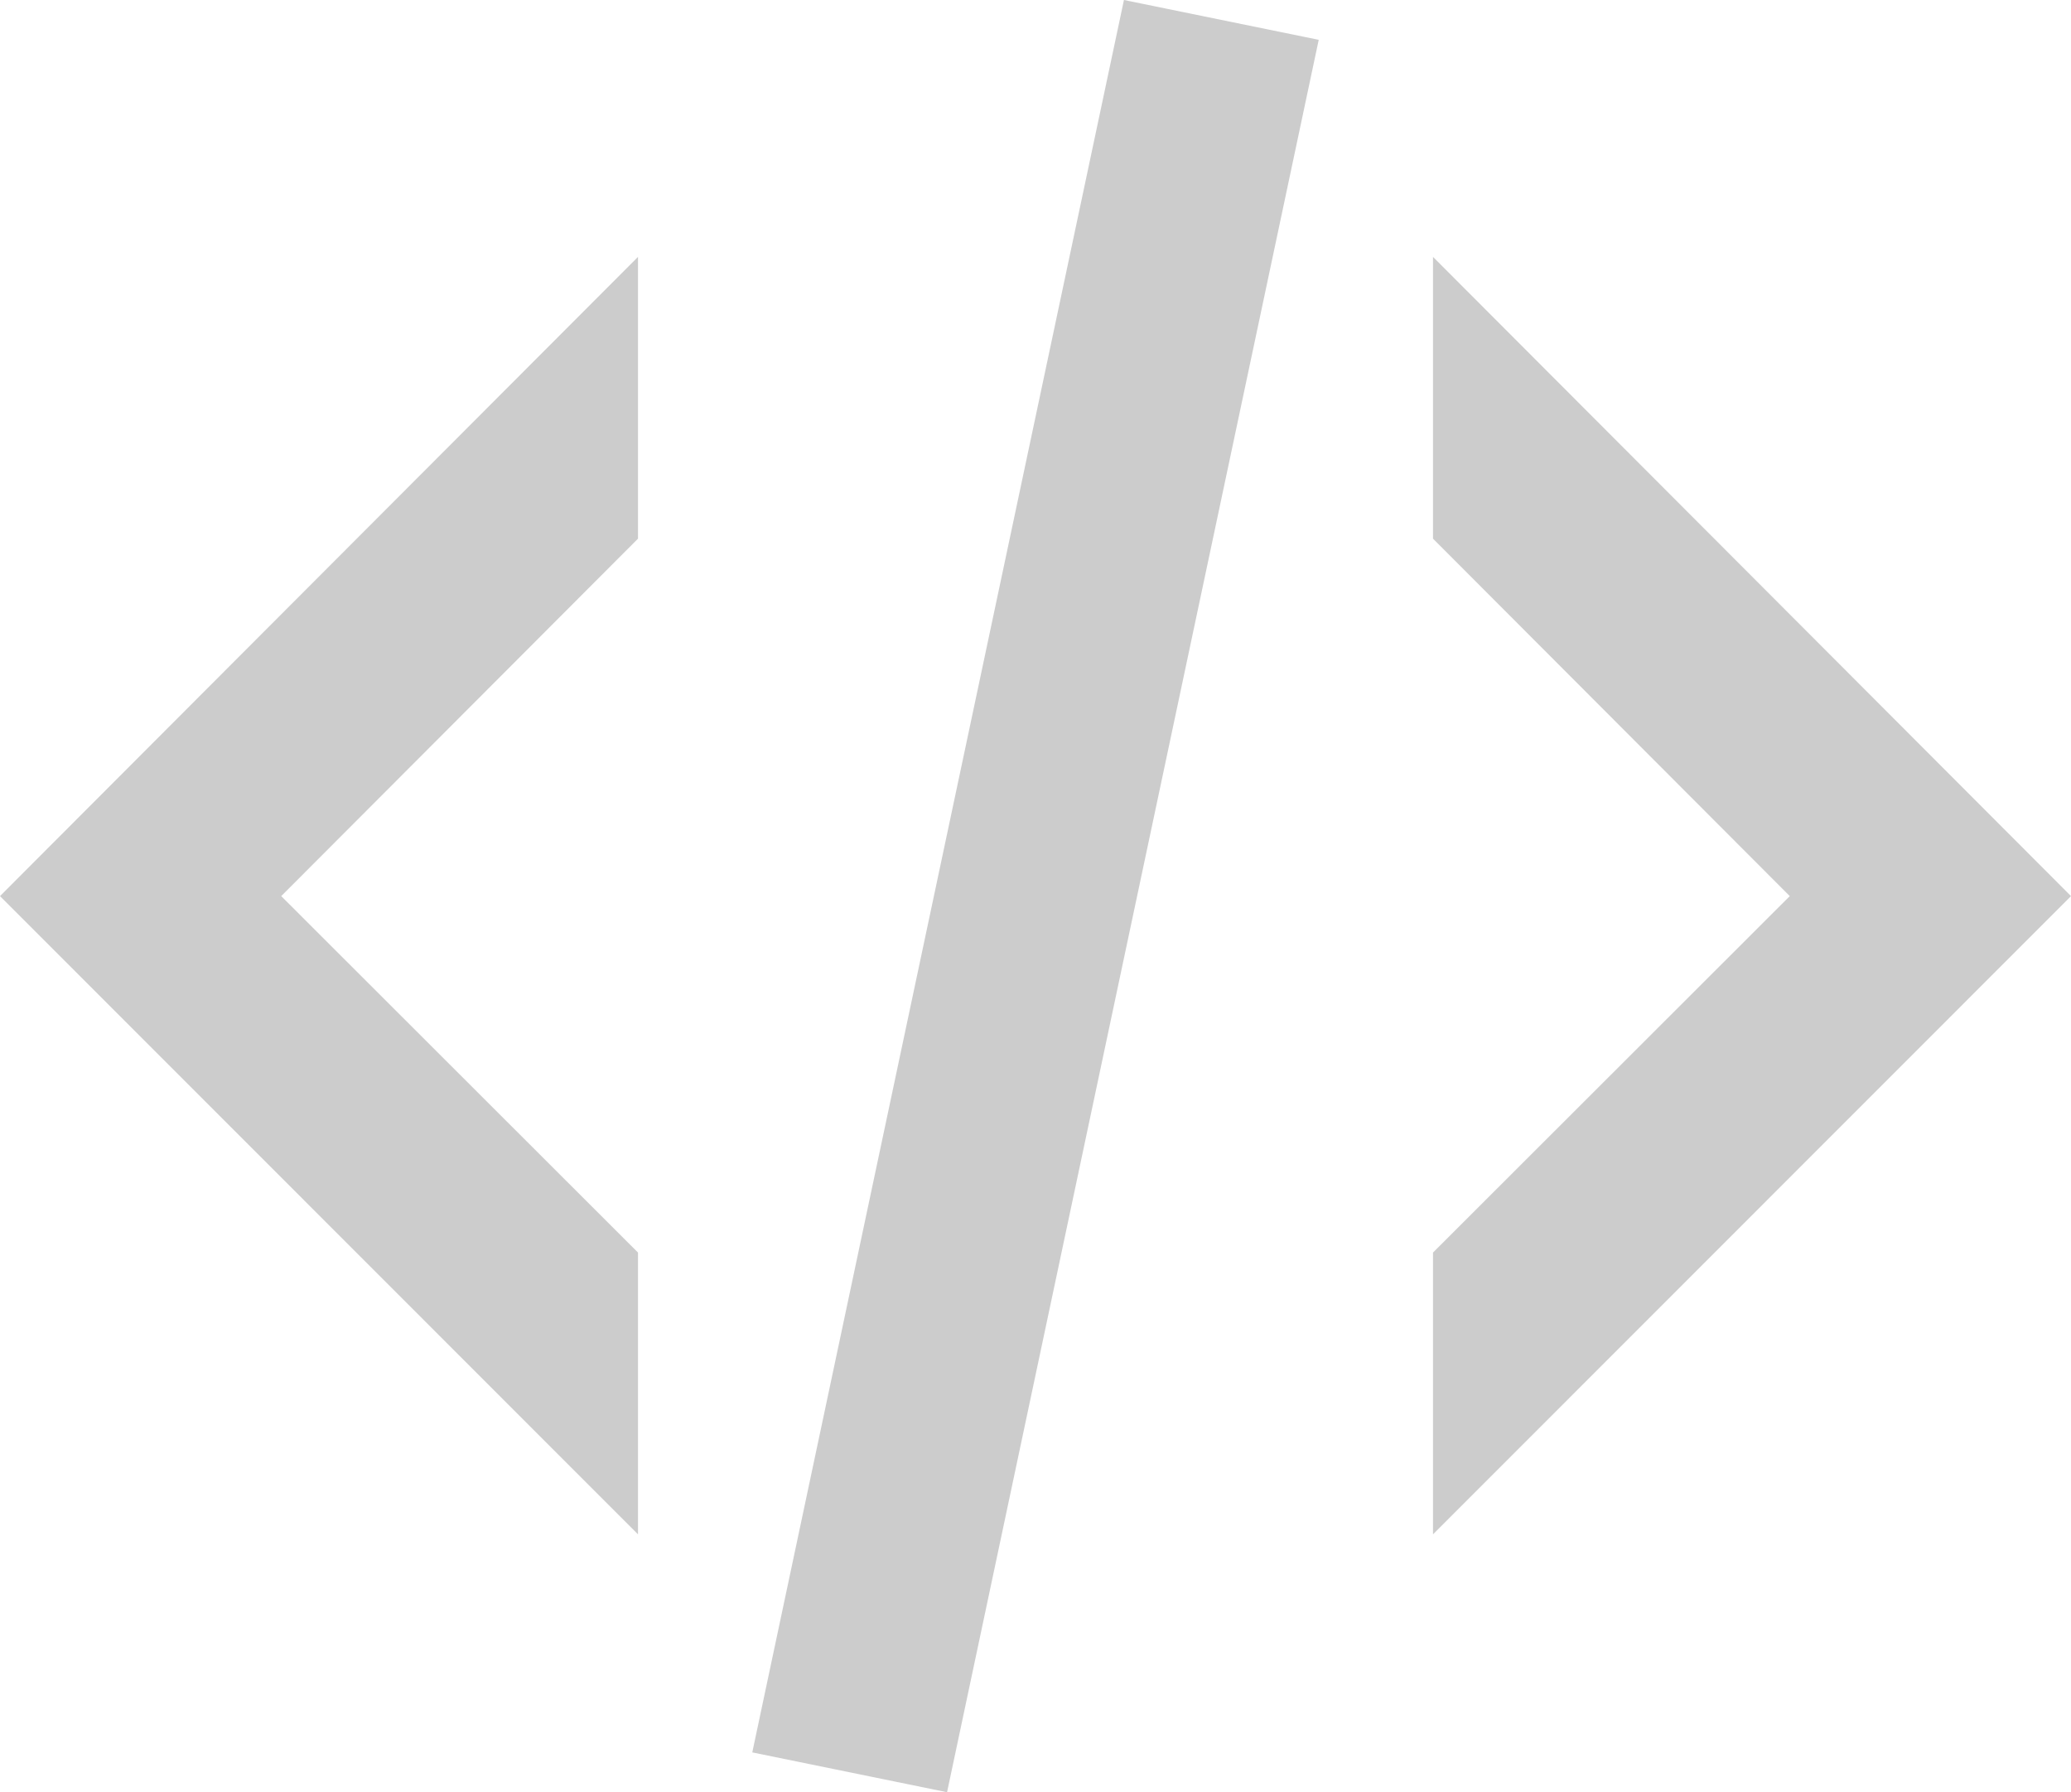 <svg width="245" height="212" viewBox="0 0 245 212" fill="none" xmlns="http://www.w3.org/2000/svg">
<path d="M132.963 0L156.005 4.711L112.037 212L88.995 207.289L132.963 0ZM211.73 106L169.525 63.718V30.387L245 106L169.525 181.496V148.164L211.73 106ZM0 106L75.475 30.387V63.718L33.27 106L75.475 148.164V181.496L0 106Z" fill="black" fill-opacity="0.2"/>
</svg>
